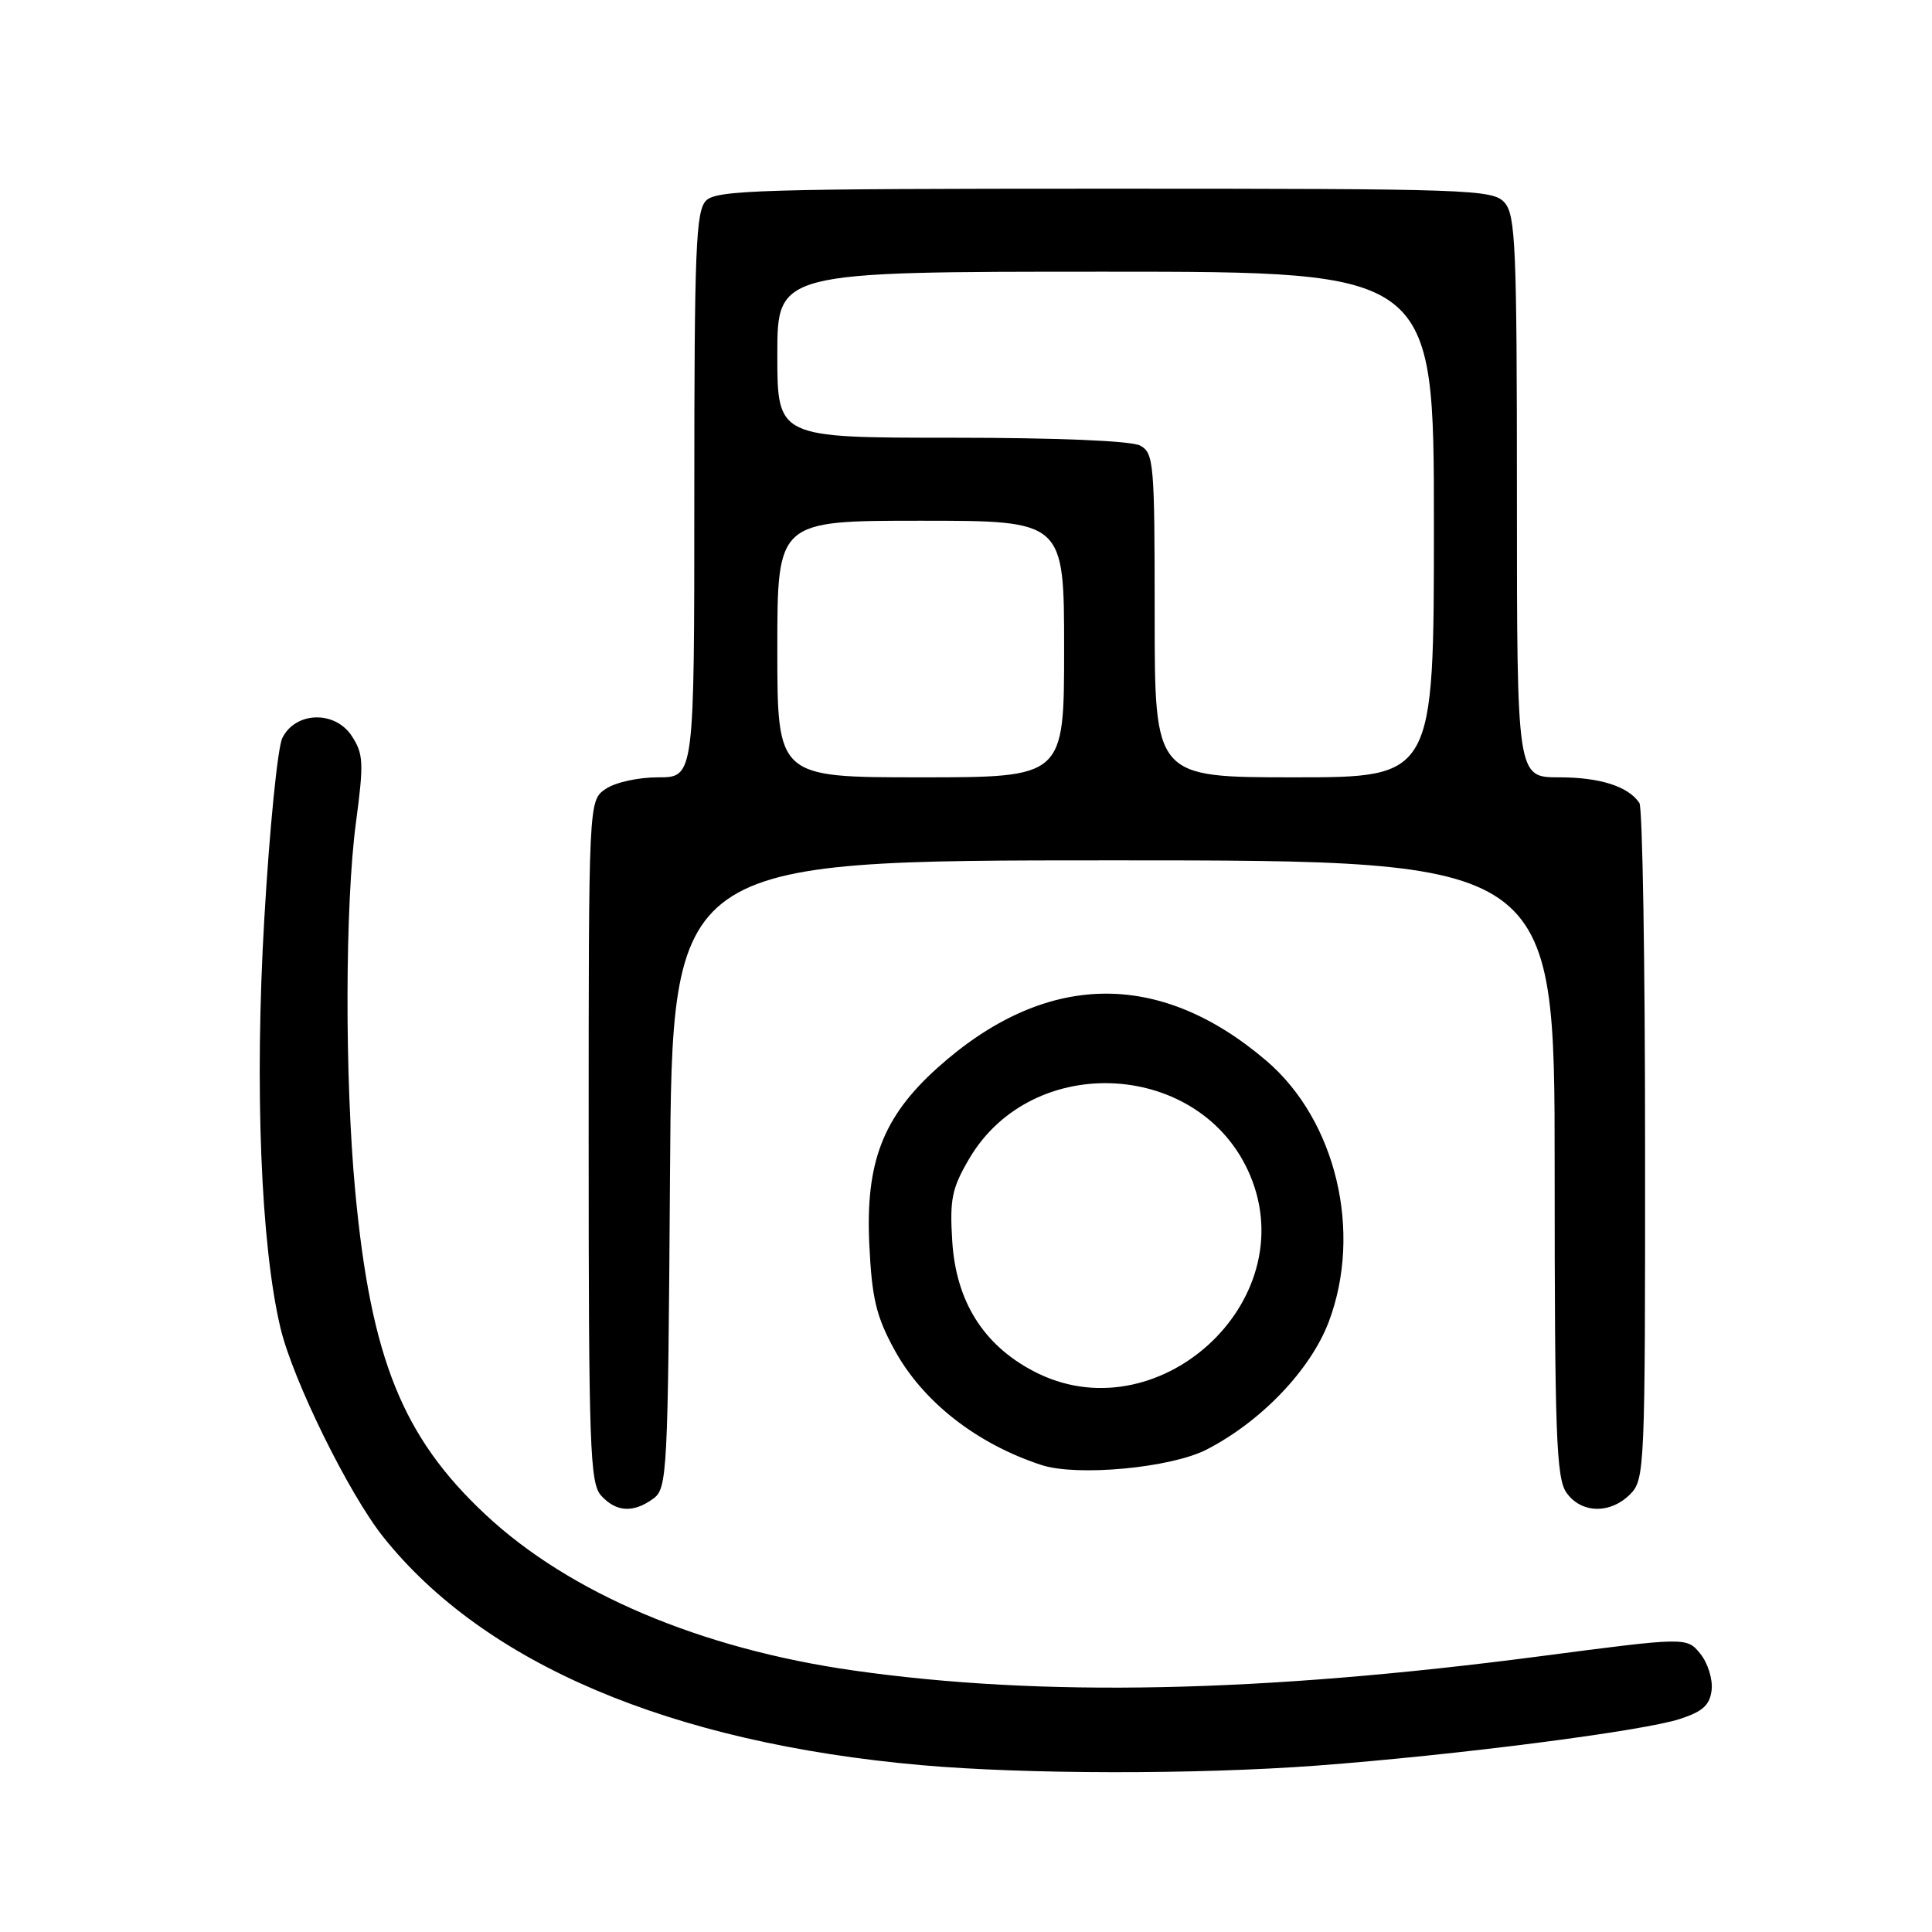 <?xml version="1.0" encoding="UTF-8" standalone="no"?>
<!DOCTYPE svg PUBLIC "-//W3C//DTD SVG 1.1//EN" "http://www.w3.org/Graphics/SVG/1.1/DTD/svg11.dtd" >
<svg xmlns="http://www.w3.org/2000/svg" xmlns:xlink="http://www.w3.org/1999/xlink" version="1.1" viewBox="0 0 256 256">
 <g >
 <path fill="currentColor"
d=" M 174.50 233.95 C 192.77 232.58 217.66 229.39 222.60 227.77 C 225.64 226.78 226.57 225.93 226.80 223.92 C 226.96 222.50 226.29 220.35 225.30 219.13 C 223.50 216.92 223.50 216.92 204.02 219.47 C 167.02 224.30 138.06 224.90 113.10 221.35 C 92.86 218.47 75.46 211.10 64.33 200.69 C 53.34 190.41 49.15 180.01 47.07 157.85 C 45.67 142.87 45.71 119.88 47.17 108.95 C 48.22 101.07 48.16 99.89 46.61 97.52 C 44.38 94.12 39.15 94.27 37.41 97.79 C 36.79 99.04 35.71 109.84 35.02 121.79 C 33.72 144.02 34.56 165.06 37.17 175.99 C 38.82 182.89 46.20 197.90 50.78 203.65 C 64.19 220.47 88.86 230.94 122.06 233.89 C 135.89 235.11 158.52 235.14 174.50 233.95 Z  M 86.56 198.58 C 88.42 197.22 88.51 195.41 88.78 155.58 C 89.06 114.00 89.06 114.00 147.53 114.00 C 206.00 114.00 206.00 114.00 206.00 154.78 C 206.00 190.07 206.21 195.85 207.56 197.78 C 209.50 200.55 213.35 200.65 216.00 198.00 C 217.94 196.06 218.00 194.68 217.98 151.75 C 217.98 127.41 217.64 107.00 217.23 106.40 C 215.76 104.20 212.01 103.00 206.57 103.00 C 201.00 103.00 201.00 103.00 201.00 65.83 C 201.00 32.64 200.82 28.46 199.35 26.83 C 197.78 25.10 194.82 25.00 146.42 25.00 C 101.14 25.00 94.96 25.18 93.57 26.57 C 92.20 27.94 92.00 32.88 92.00 65.57 C 92.00 103.00 92.00 103.00 87.22 103.00 C 84.52 103.00 81.48 103.68 80.22 104.56 C 78.00 106.11 78.00 106.11 78.00 151.23 C 78.00 191.80 78.17 196.53 79.65 198.17 C 81.64 200.37 83.93 200.50 86.56 198.58 Z  M 159.89 192.07 C 167.12 188.35 173.66 181.51 176.07 175.14 C 180.56 163.23 177.04 148.47 167.83 140.58 C 153.57 128.38 138.44 128.71 124.19 141.52 C 116.98 148.01 114.66 154.03 115.19 164.95 C 115.53 172.02 116.10 174.42 118.50 178.82 C 122.25 185.71 129.38 191.30 137.99 194.12 C 142.72 195.67 155.15 194.51 159.89 192.07 Z  M 103.00 86.00 C 103.00 69.00 103.00 69.00 122.00 69.00 C 141.00 69.00 141.00 69.00 141.00 86.00 C 141.00 103.00 141.00 103.00 122.00 103.00 C 103.00 103.00 103.00 103.00 103.00 86.00 Z  M 153.00 81.54 C 153.00 61.34 152.89 60.01 151.07 59.04 C 149.89 58.41 140.05 58.00 126.07 58.00 C 103.00 58.00 103.00 58.00 103.00 47.00 C 103.00 36.00 103.00 36.00 146.50 36.00 C 190.00 36.00 190.00 36.00 190.00 69.50 C 190.00 103.00 190.00 103.00 171.50 103.00 C 153.00 103.00 153.00 103.00 153.00 81.54 Z  M 136.91 181.67 C 130.28 178.18 126.69 172.42 126.18 164.51 C 125.83 158.92 126.12 157.47 128.41 153.56 C 136.82 139.22 159.22 140.52 165.64 155.72 C 172.77 172.59 153.20 190.27 136.91 181.67 Z "/>
</g>
</svg>